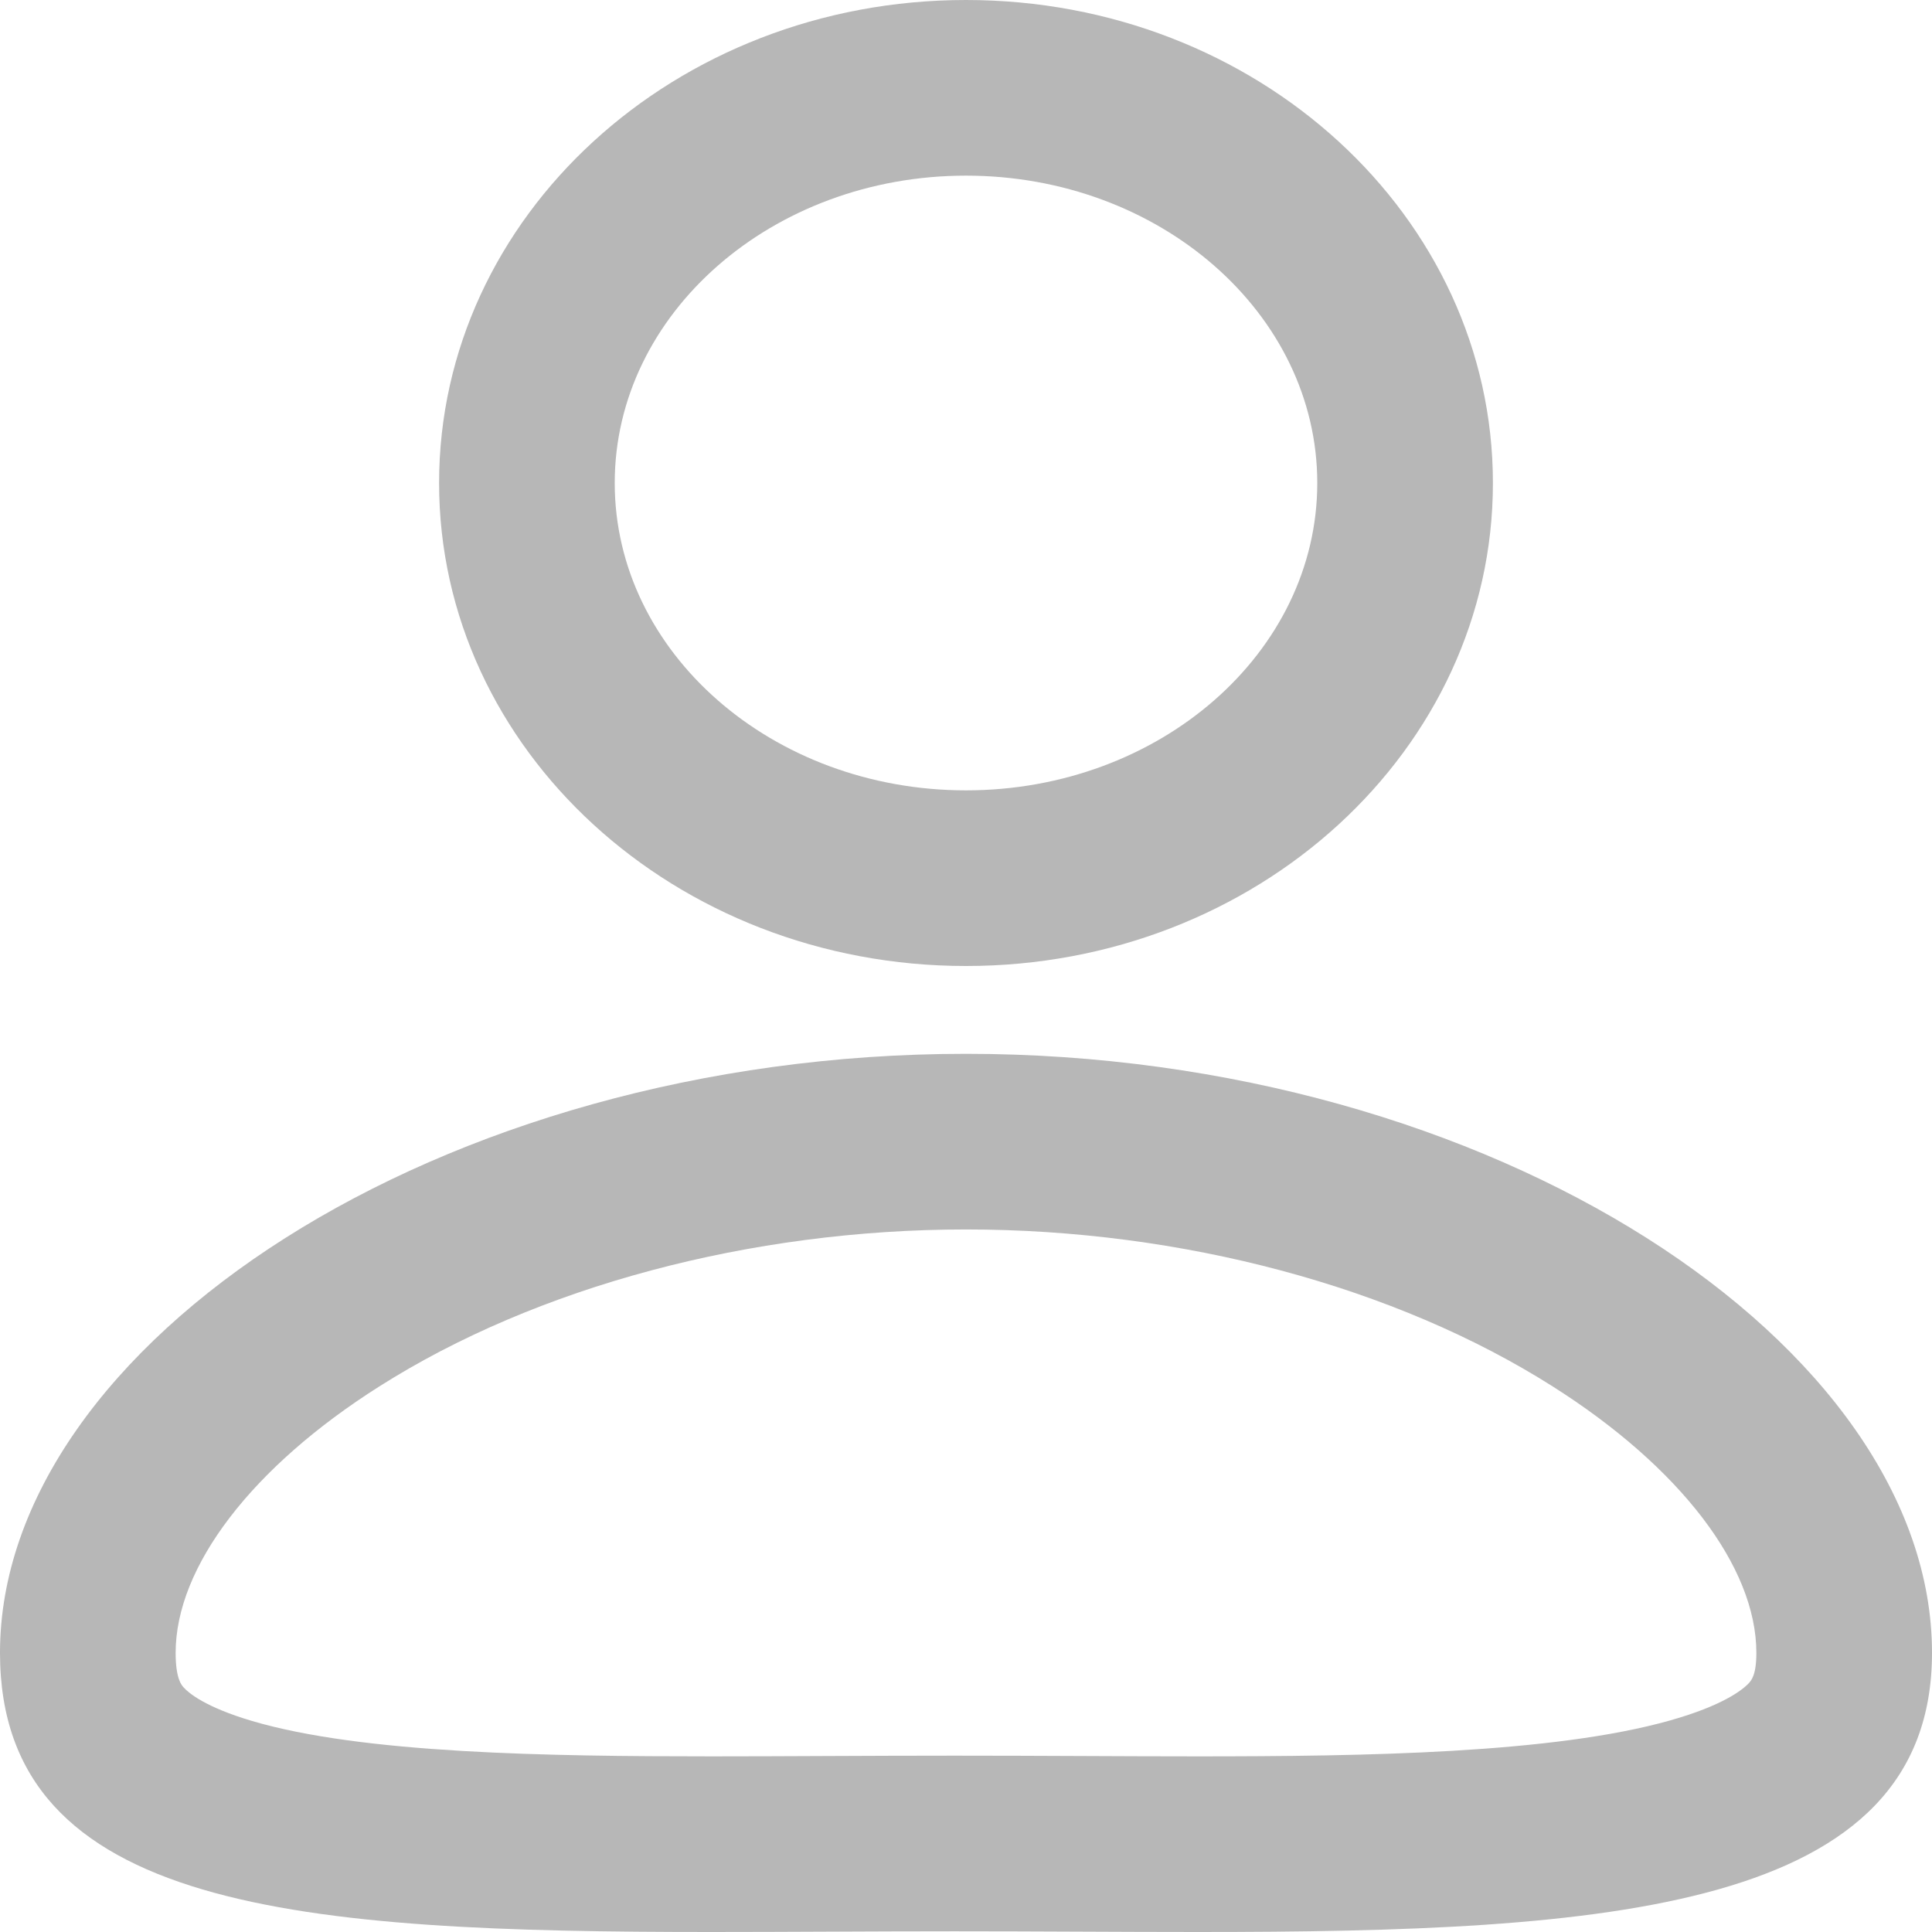 <svg xmlns="http://www.w3.org/2000/svg" width="22" height="22" viewBox="0 0 22 22">
  <g id="Group_233" data-name="Group 233" transform="translate(-326 -766)">
    <g id="Path" transform="translate(331 766)" fill="none" stroke-miterlimit="10" opacity="0.4">
      <path d="M0,5.5A5.766,5.766,0,0,0,6,11a5.766,5.766,0,0,0,6-5.5A5.766,5.766,0,0,0,6,0,5.765,5.765,0,0,0,0,5.5Z" stroke="none"/>
      <path d="M 6 2 C 3.794 2 2 3.57 2 5.5 C 2 7.43 3.794 9 6 9 C 8.206 9 10 7.43 10 5.5 C 10 3.57 8.206 2 6 2 M 6 0 C 9.314 0 12 2.462 12 5.5 C 12 8.537 9.314 11 6 11 C 2.686 11 0 8.537 0 5.5 C 0 2.462 2.686 0 6 0 Z" stroke="none" fill="#4a4a4a"/>
    </g>
    <g id="Path-2" data-name="Path" transform="translate(326 778)" fill="none" stroke-miterlimit="10" opacity="0.4">
      <path d="M0,6.821C0,9.765,3.441,10,8.1,10c.883,0,1.809-.009,2.766-.009S12.751,10,13.634,10C18.3,10,22,9.766,22,6.821,22,3.319,17,0,11,0S0,3.319,0,6.821Z" stroke="none"/>
      <path d="M 13.635 8 C 15.54 8 17.685 7.968 19.021 7.59 C 19.622 7.42 19.841 7.242 19.908 7.173 C 19.942 7.137 20 7.077 20 6.821 C 20 5.842 19.133 4.707 17.68 3.787 C 15.889 2.651 13.454 2 11 2 C 8.546 2 6.111 2.651 4.32 3.787 C 2.867 4.707 2 5.842 2 6.821 C 2 7.115 2.067 7.189 2.092 7.216 C 2.148 7.278 2.336 7.439 2.87 7.597 C 4.129 7.969 6.231 8 8.103 8 C 8.533 8 8.973 7.998 9.422 7.996 C 9.891 7.994 10.377 7.992 10.869 7.992 C 11.361 7.992 11.846 7.994 12.315 7.996 C 12.764 7.998 13.205 8 13.635 8 M 13.635 10 C 12.751 10 11.824 9.992 10.869 9.992 C 9.913 9.992 8.986 10 8.103 10 C 3.441 10 2.643737843754934e-06 9.765 2.643737843754934e-06 6.821 C 2.643737843754934e-06 3.319 4.997 1.525573679828085e-06 11 1.525573679828085e-06 C 17.003 1.525573679828085e-06 22 3.319 22 6.821 C 22 9.766 18.298 10 13.635 10 Z" stroke="none" fill="#4a4a4a"/>
    </g>
  </g>
</svg>
